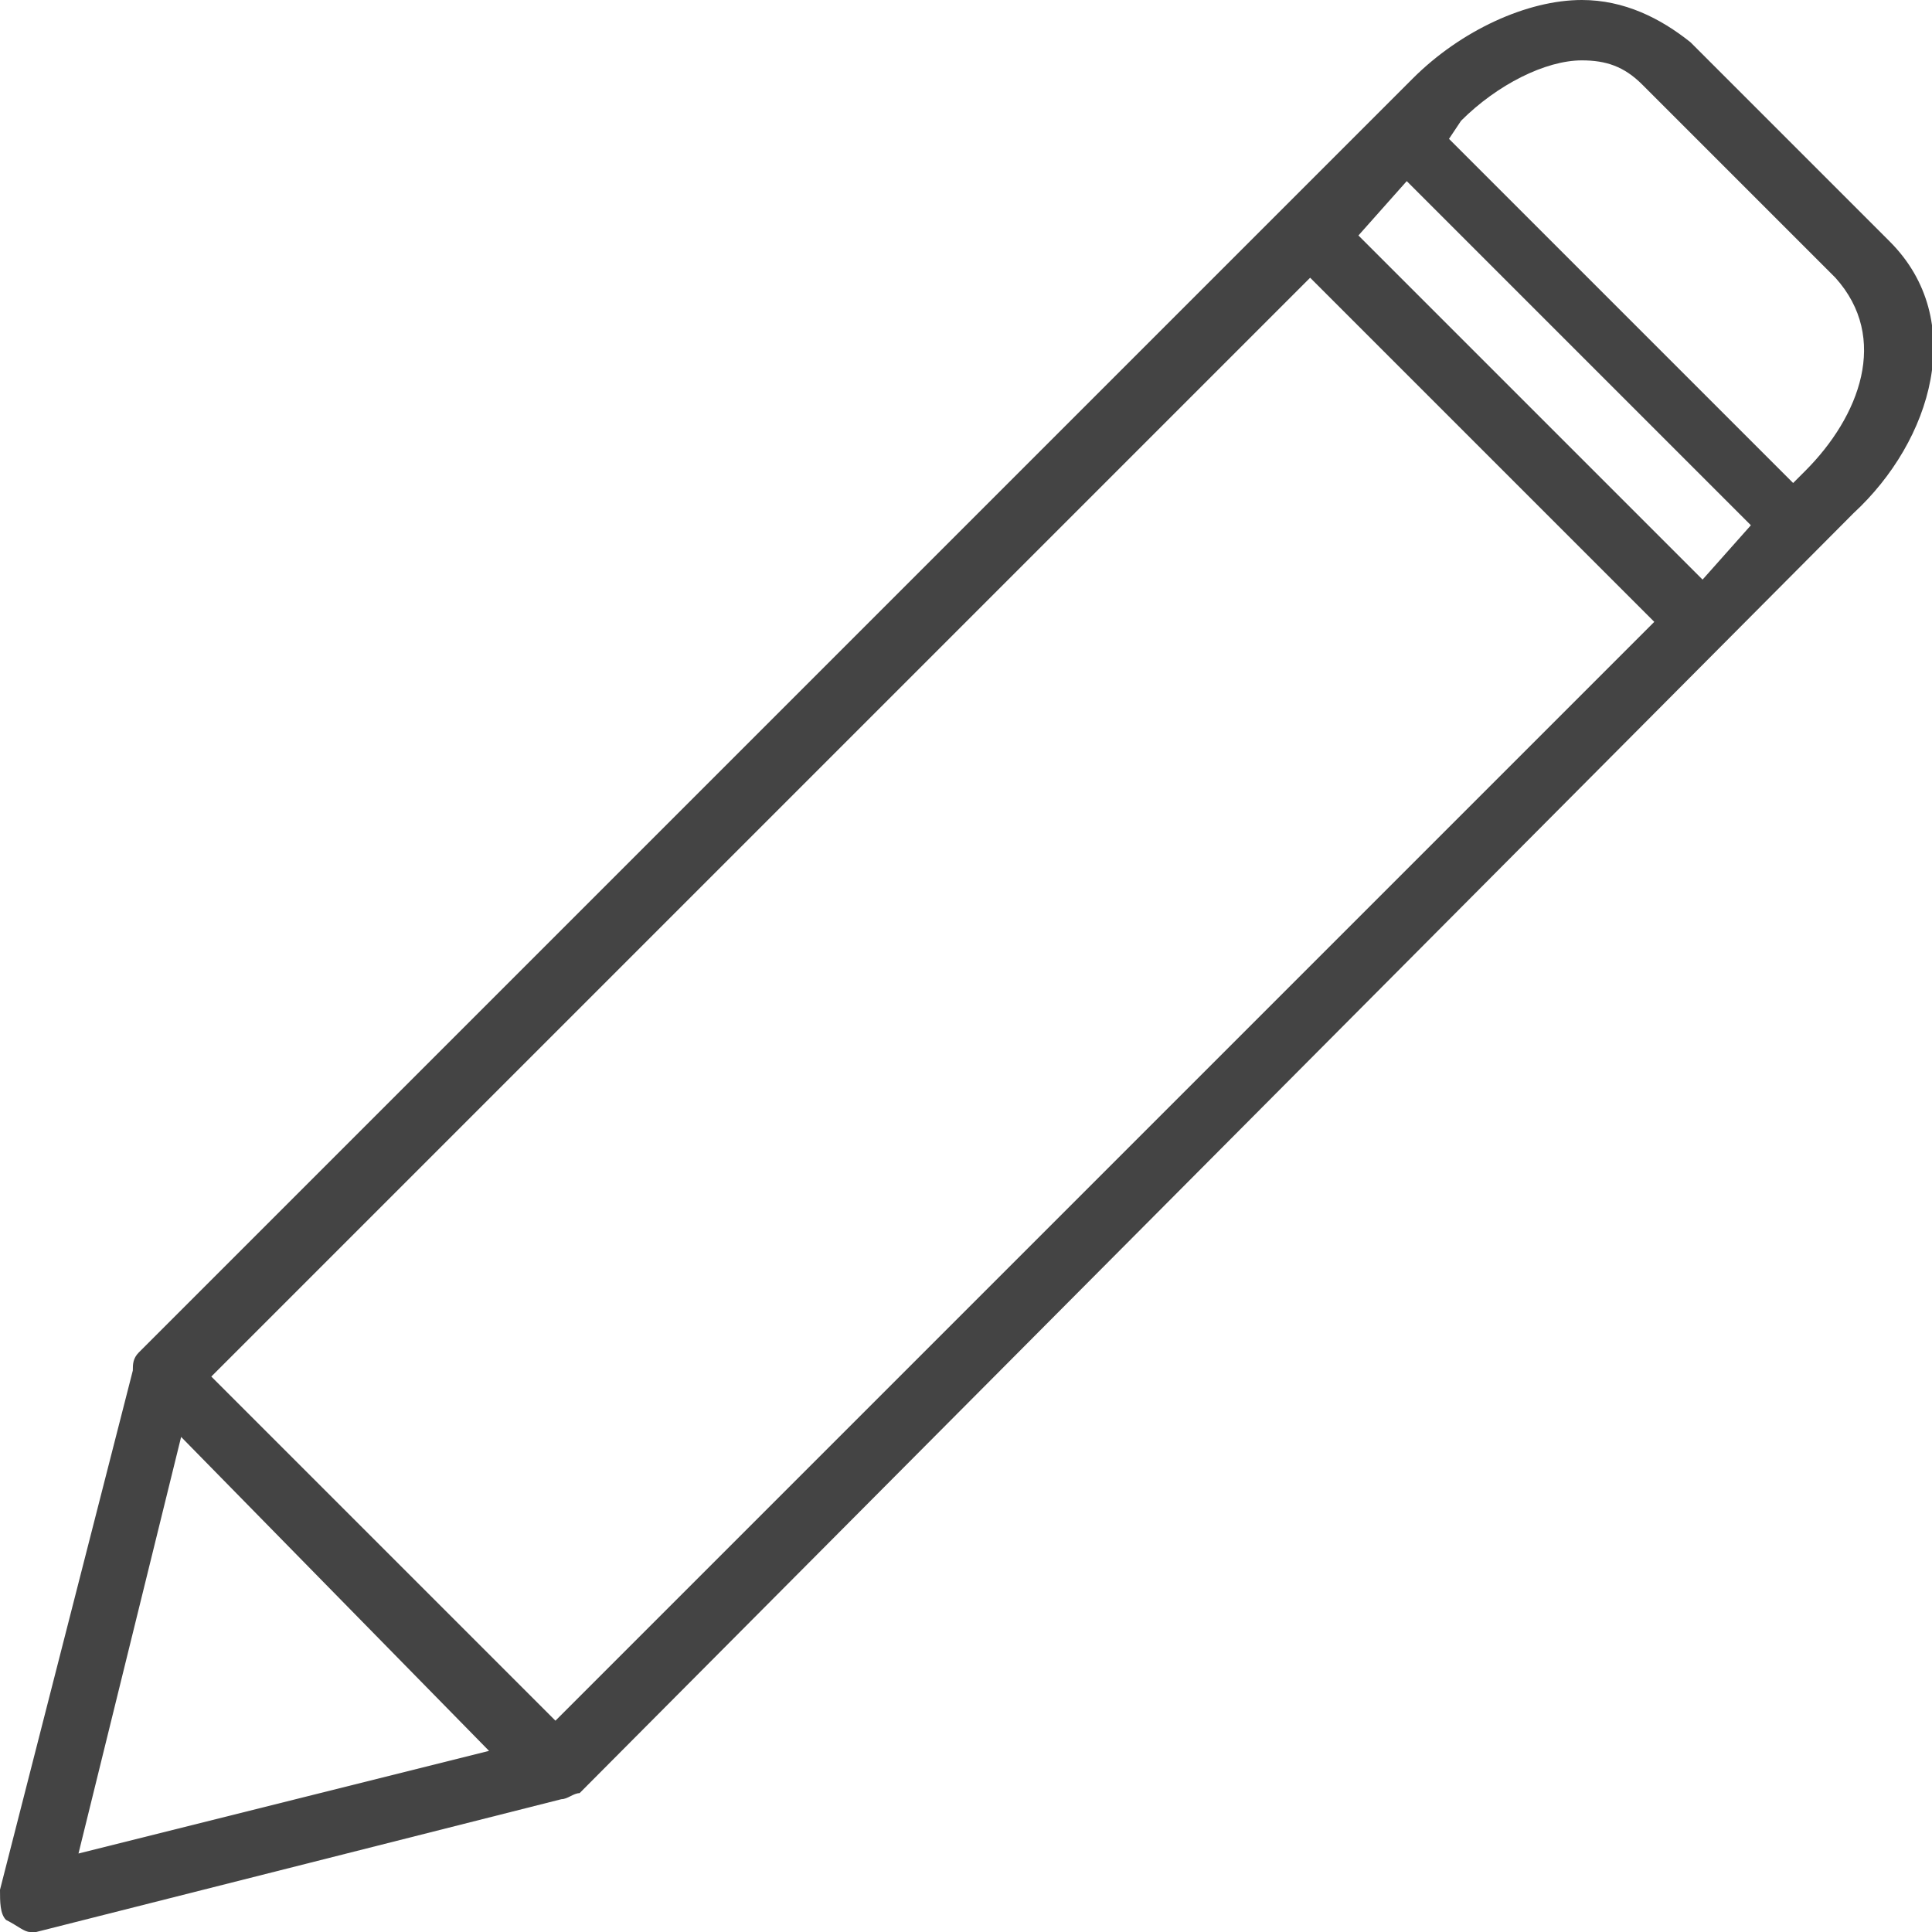 <?xml version="1.0" encoding="utf-8"?>
<!-- Generator: Adobe Illustrator 19.2.1, SVG Export Plug-In . SVG Version: 6.00 Build 0)  -->
<svg version="1.1" id="Layer_1" xmlns="http://www.w3.org/2000/svg" xmlns:xlink="http://www.w3.org/1999/xlink" x="0px" y="0px"
	 viewBox="0 0 32 32" style="enable-background:new 0 0 32 32;" xml:space="preserve">
<style type="text/css">
	.st0{fill:#444444;}
</style>
<path class="st0" d="M29.9,7.8l-0.2,0.2l-5.7-5.7L24.2,2c0.6-0.6,1.4-1,2-1c0.4,0,0.7,0.1,1,0.4l3.2,3.2C31.3,5.6,30.8,6.9,29.9,7.8
	L29.9,7.8L29.9,7.8z M28.2,9.6l-5.7-5.7L23.3,3L29,8.7C29,8.7,28.2,9.6,28.2,9.6z M9.2,28.5l-5.7-5.7L21.7,4.6l5.7,5.7
	C27.4,10.3,9.2,28.5,9.2,28.5z M1.3,30.7L3,23.8L8.1,29L1.3,30.7L1.3,30.7z M31.3,4L28,0.7C27.5,0.3,26.9,0,26.2,0
	c-0.9,0-2,0.5-2.8,1.3L2.3,22.4c-0.1,0.1-0.1,0.2-0.1,0.3L0,31.3c0,0.2,0,0.4,0.1,0.5C0.3,31.9,0.4,32,0.5,32c0,0,0.1,0,0.1,0
	l8.7-2.2c0.1,0,0.2-0.1,0.3-0.1L30.7,8.5C32,7.3,32.6,5.3,31.3,4L31.3,4L31.3,4z"/>
</svg>
